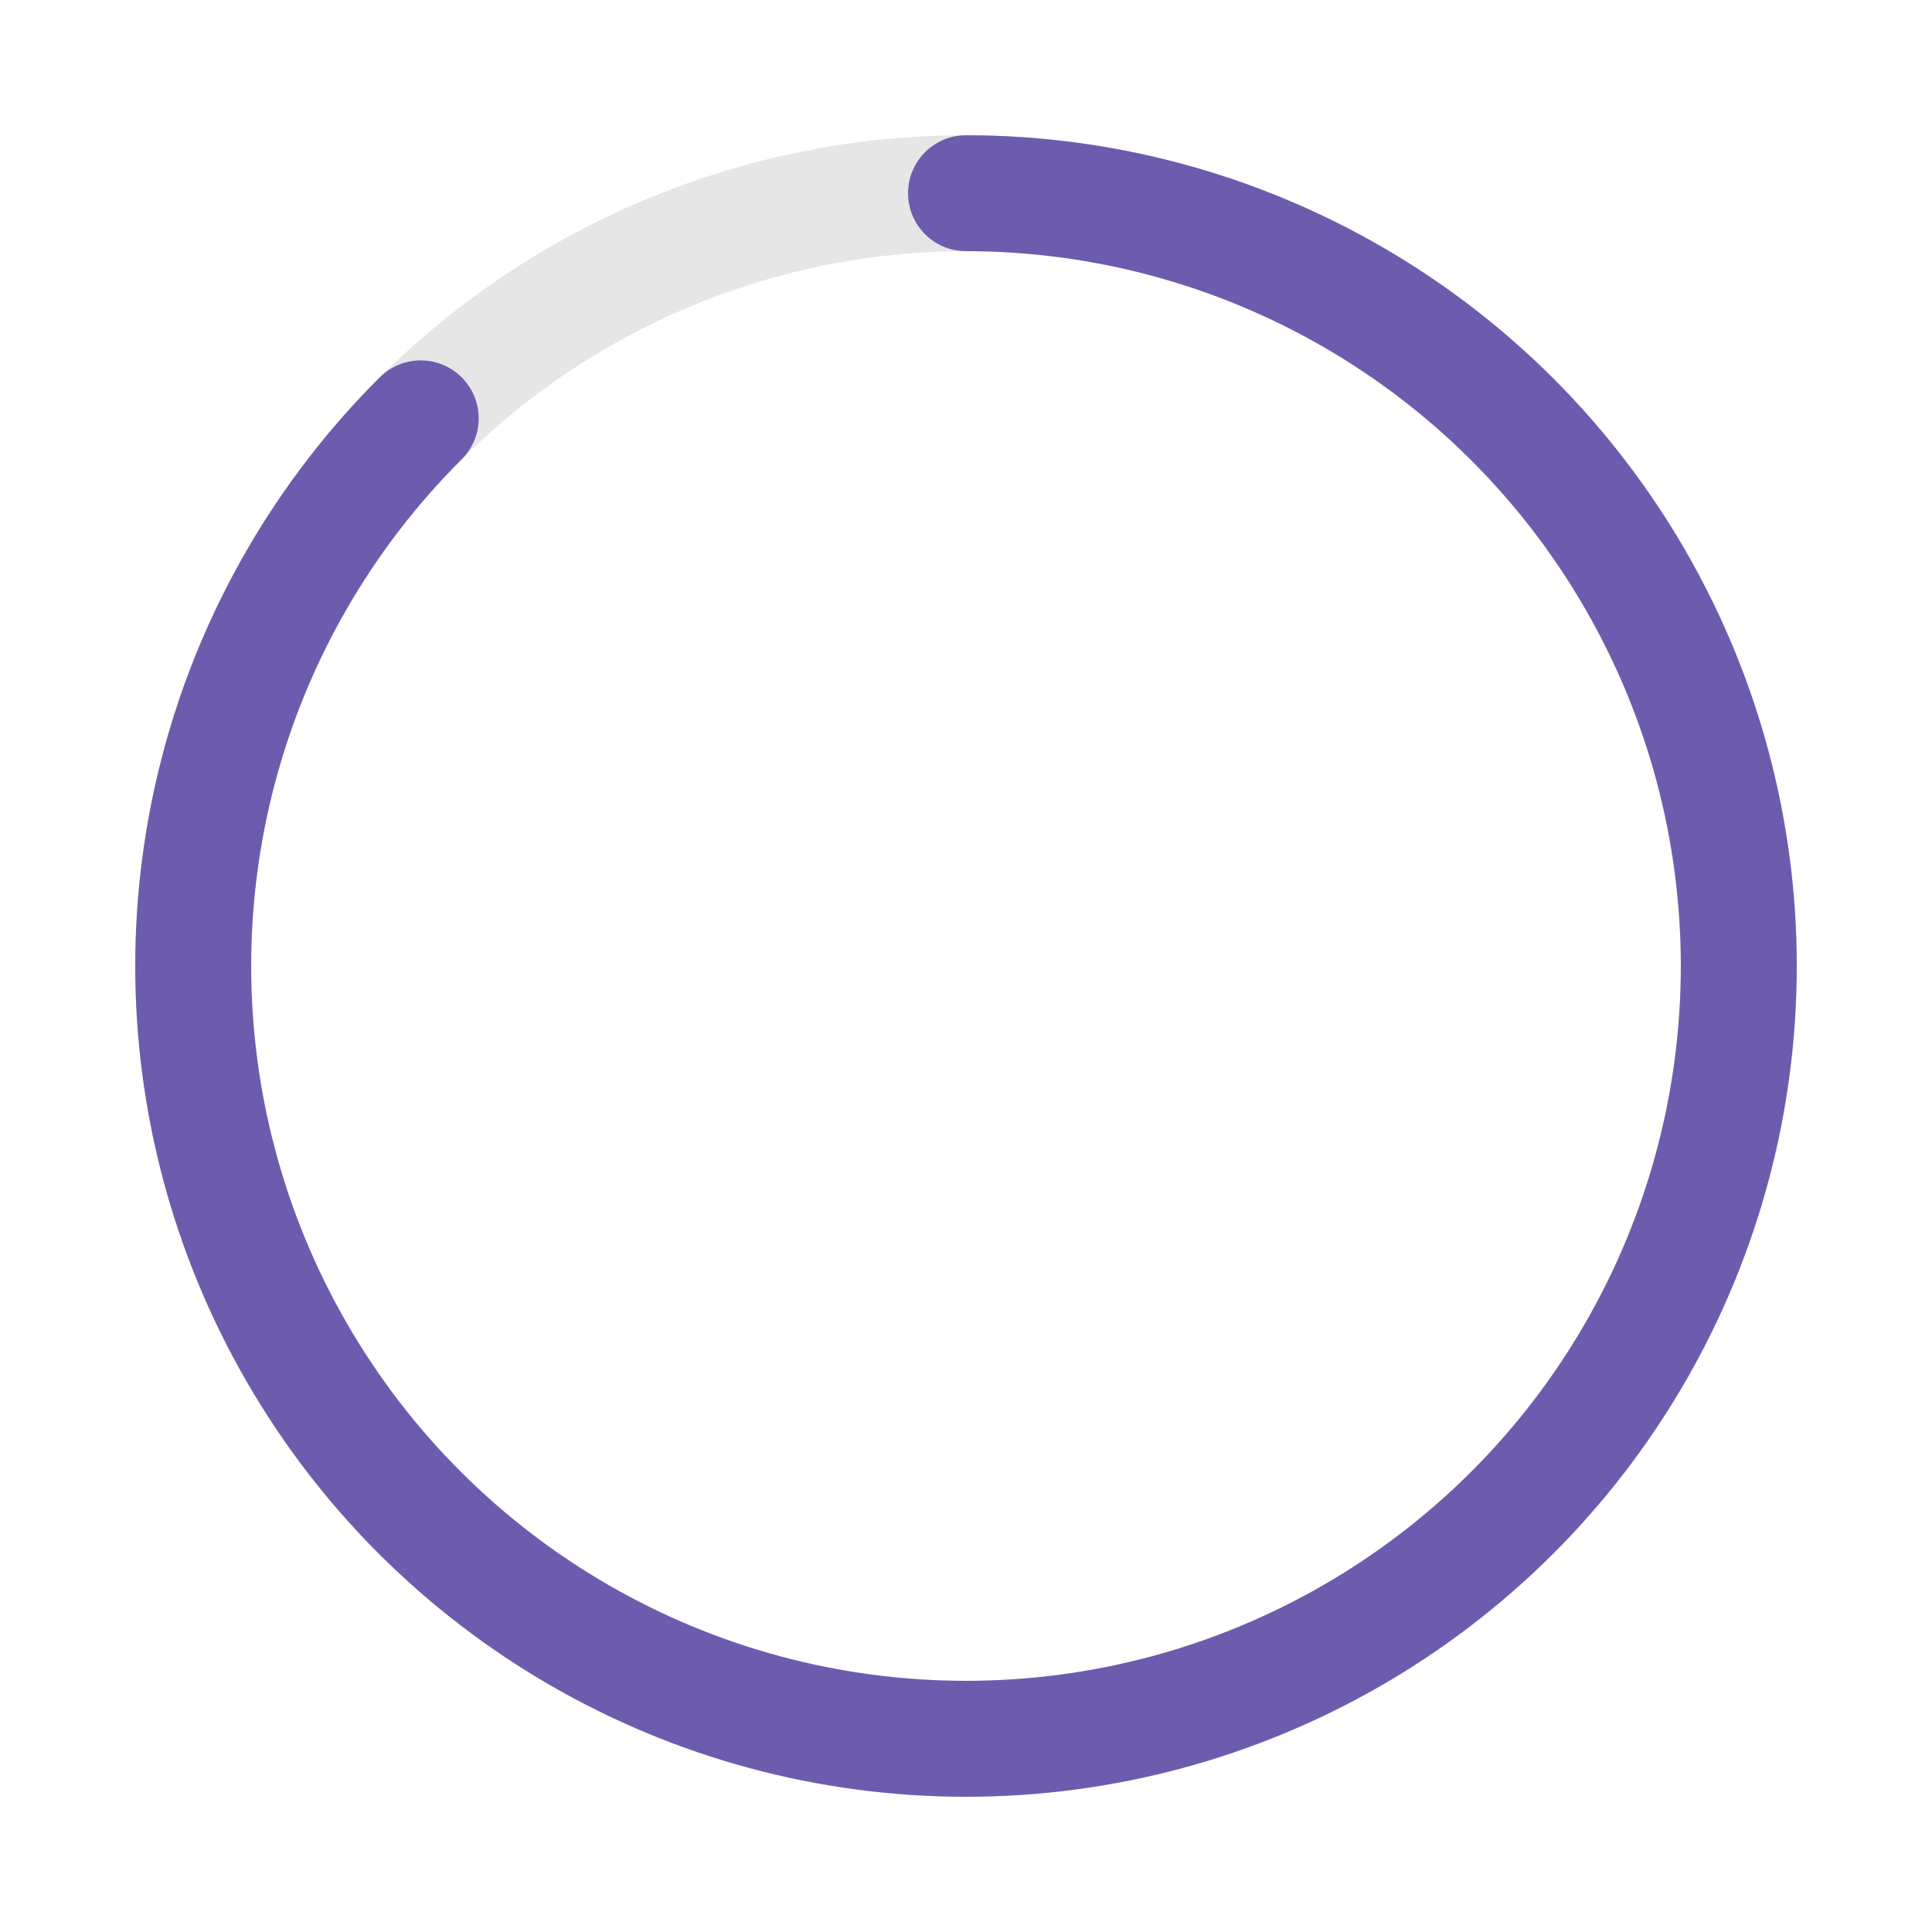 <!-- Pages Progressbar -->

<svg xmlns="http://www.w3.org/2000/svg" width="50px" height="50px" viewBox="0 0 50 50">

    <circle fill="none" opacity="0.10" stroke="#000000" stroke-width="3" cx="25" cy="25" r="20"/>


    <g transform="translate(25,25) rotate(-90)">
        <circle style="stroke: #6D5CAE; fill:none; stroke-width: 3px; stroke-linecap: round" stroke-dasharray="110"
                stroke-dashoffset="0" cx="0" cy="0" r="20">
            <animate attributeName="stroke-dashoffset" values="360;140" dur="2.2s" keyTimes="0;1" calcMode="spline"
                     fill="freeze" keySplines="0.41,0.314,0.8,0.54" repeatCount="indefinite" begin="0"/>
            <animateTransform attributeName="transform" type="rotate" values="0;274;360" keyTimes="0;0.74;1"
                              calcMode="linear" dur="2.2s" repeatCount="indefinite" begin="0"/>
        </circle>
    </g>

</svg>




